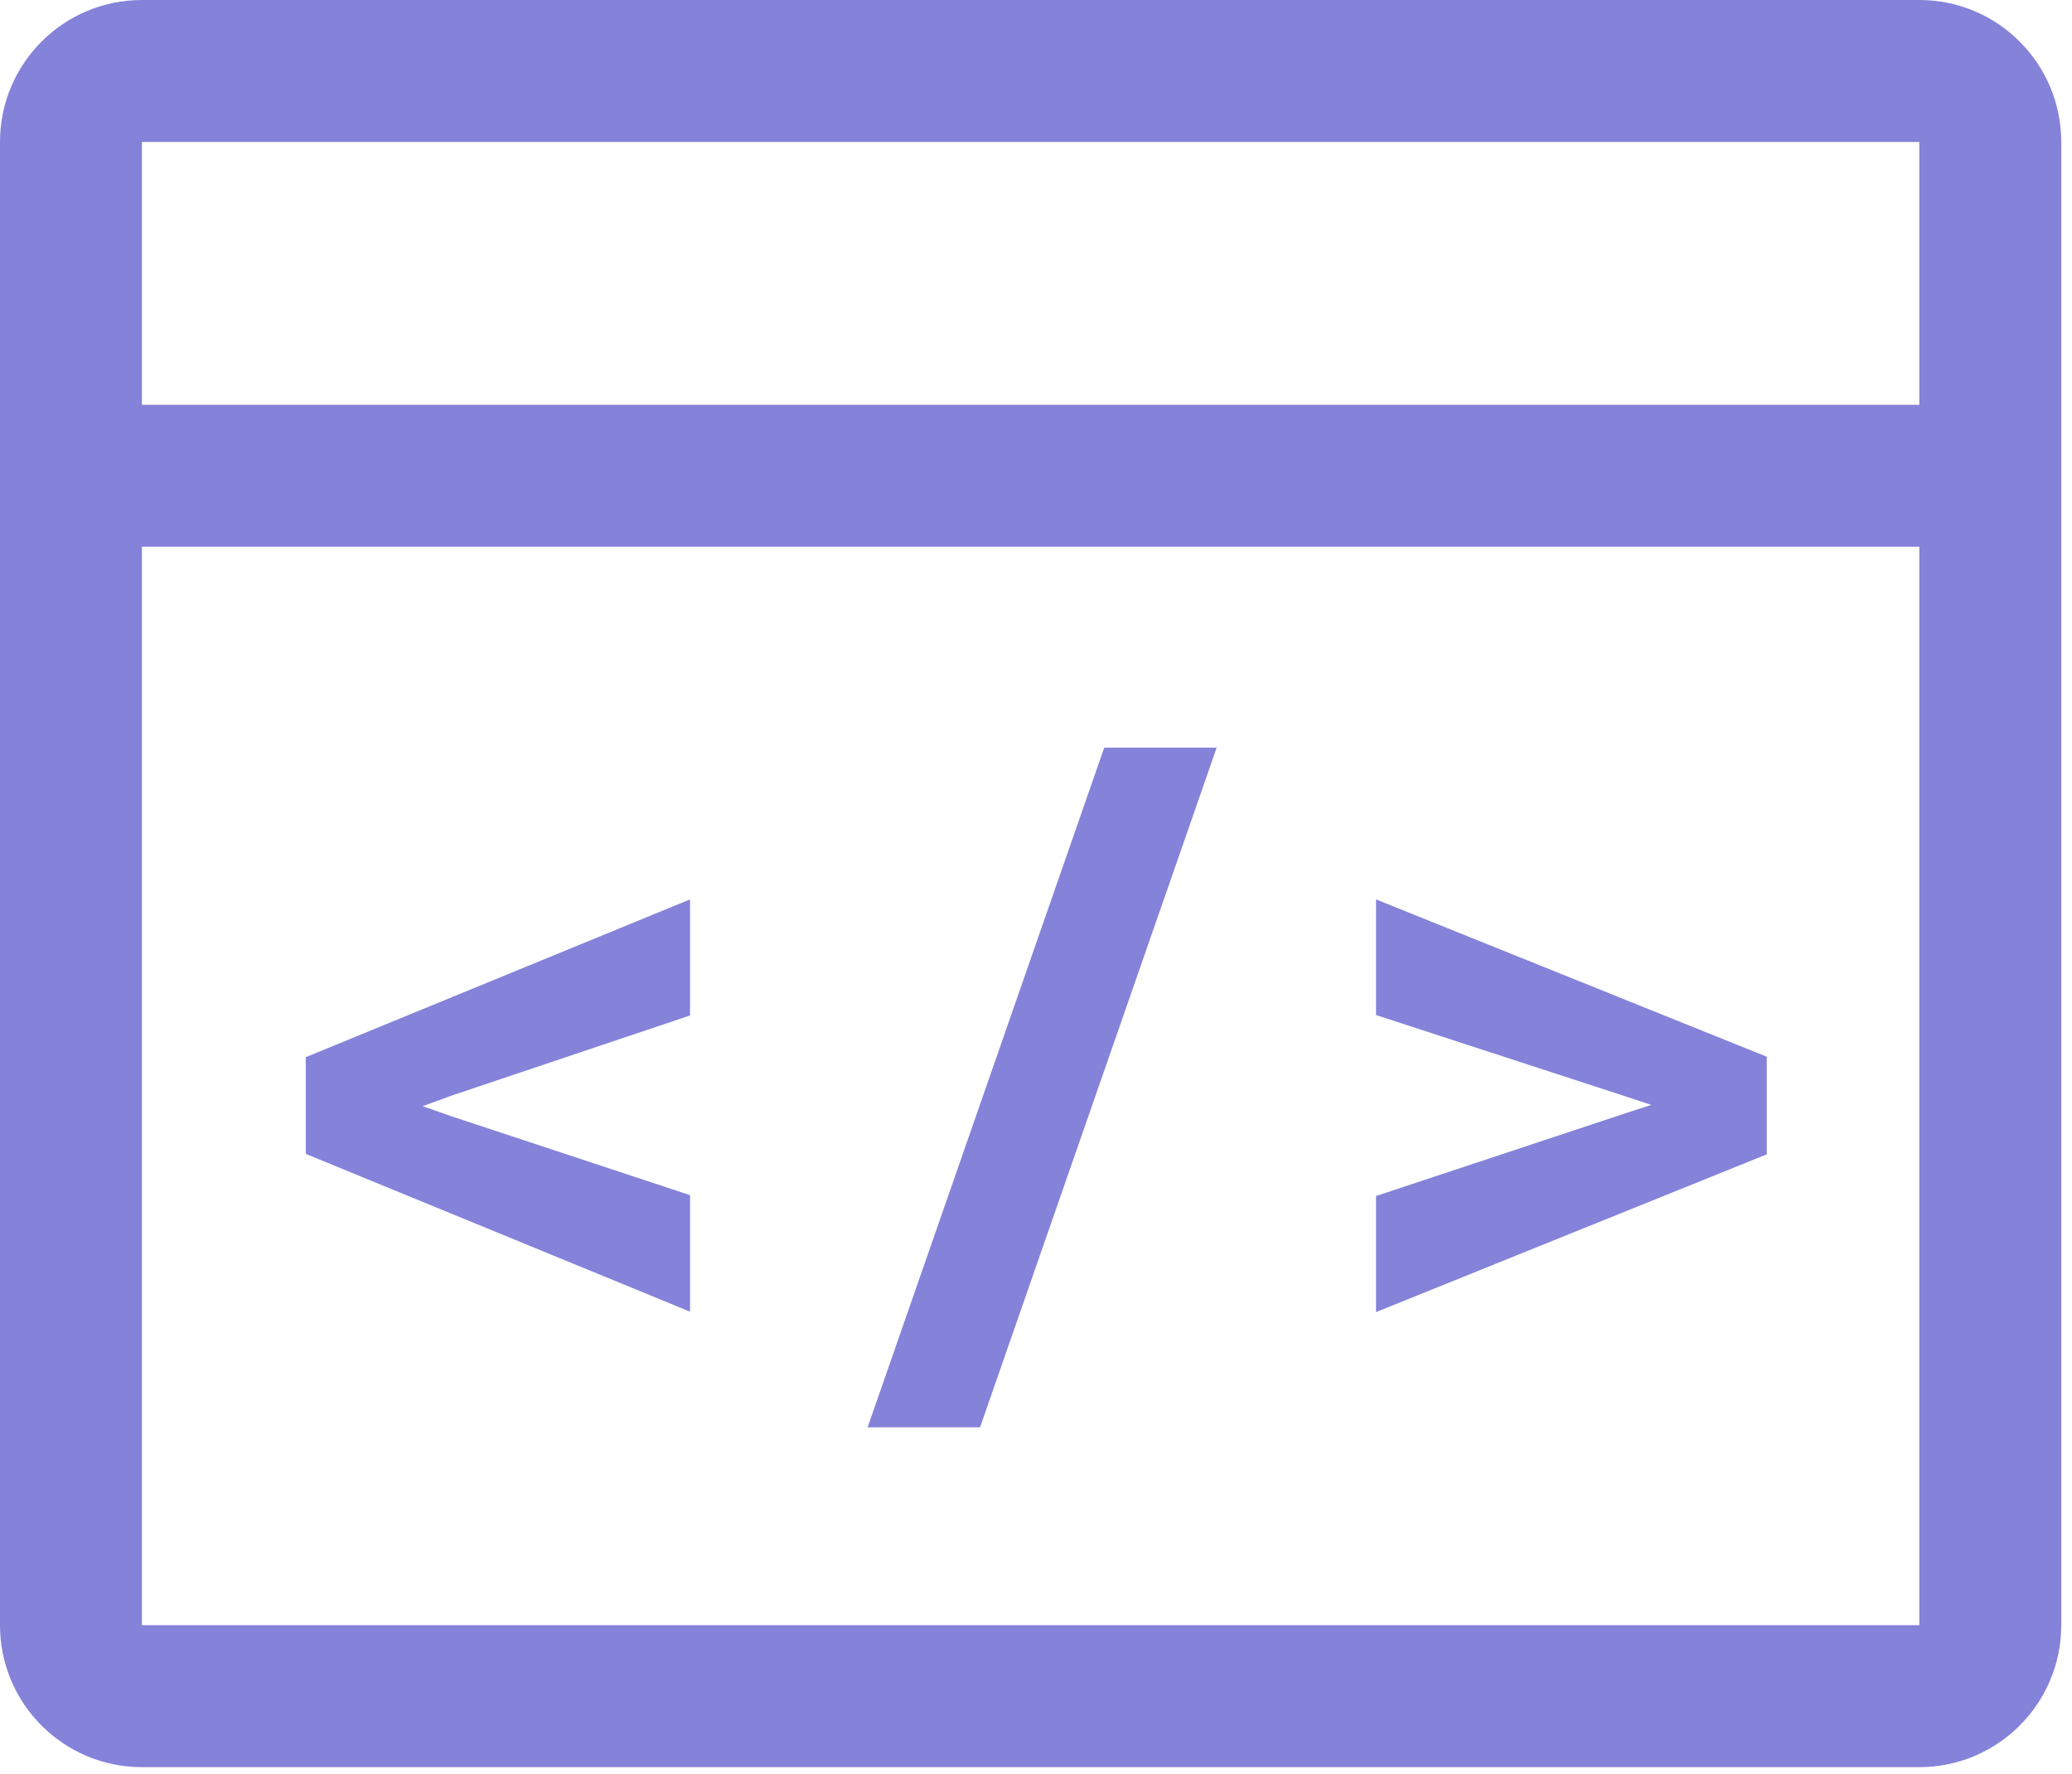 <svg width="146" height="125" viewBox="0 0 146 125" fill="none" xmlns="http://www.w3.org/2000/svg">
<path d="M48.622 92.405V84.198L31.857 78.656L29.776 77.929L31.857 77.171L48.622 71.538V63.361L21.547 74.476V81.29L48.622 92.405Z" fill="#8582D9"/>
<path d="M69.058 100.552L85.731 52.67H77.808L61.135 100.552H69.058Z" fill="#8582D9"/>
<path d="M96.959 92.436L124.493 81.321V74.446L96.959 63.361V71.508L114.52 77.232L116.355 77.838L114.489 78.444L96.959 84.258V92.436Z" fill="#8582D9"/>
<path fill-rule="evenodd" clip-rule="evenodd" d="M135.242 10H10L10 114.493H135.242L135.242 10ZM10 0C4.477 0 0 4.477 0 10V114.493C0 120.016 4.477 124.493 10 124.493H135.242C140.765 124.493 145.242 120.016 145.242 114.493V10C145.242 4.477 140.765 0 135.242 0H10Z" fill="#8582D9"/>
<path fill-rule="evenodd" clip-rule="evenodd" d="M141.252 38.518H3.99V28.518H141.252V38.518Z" fill="#8582D9"/>
</svg>
